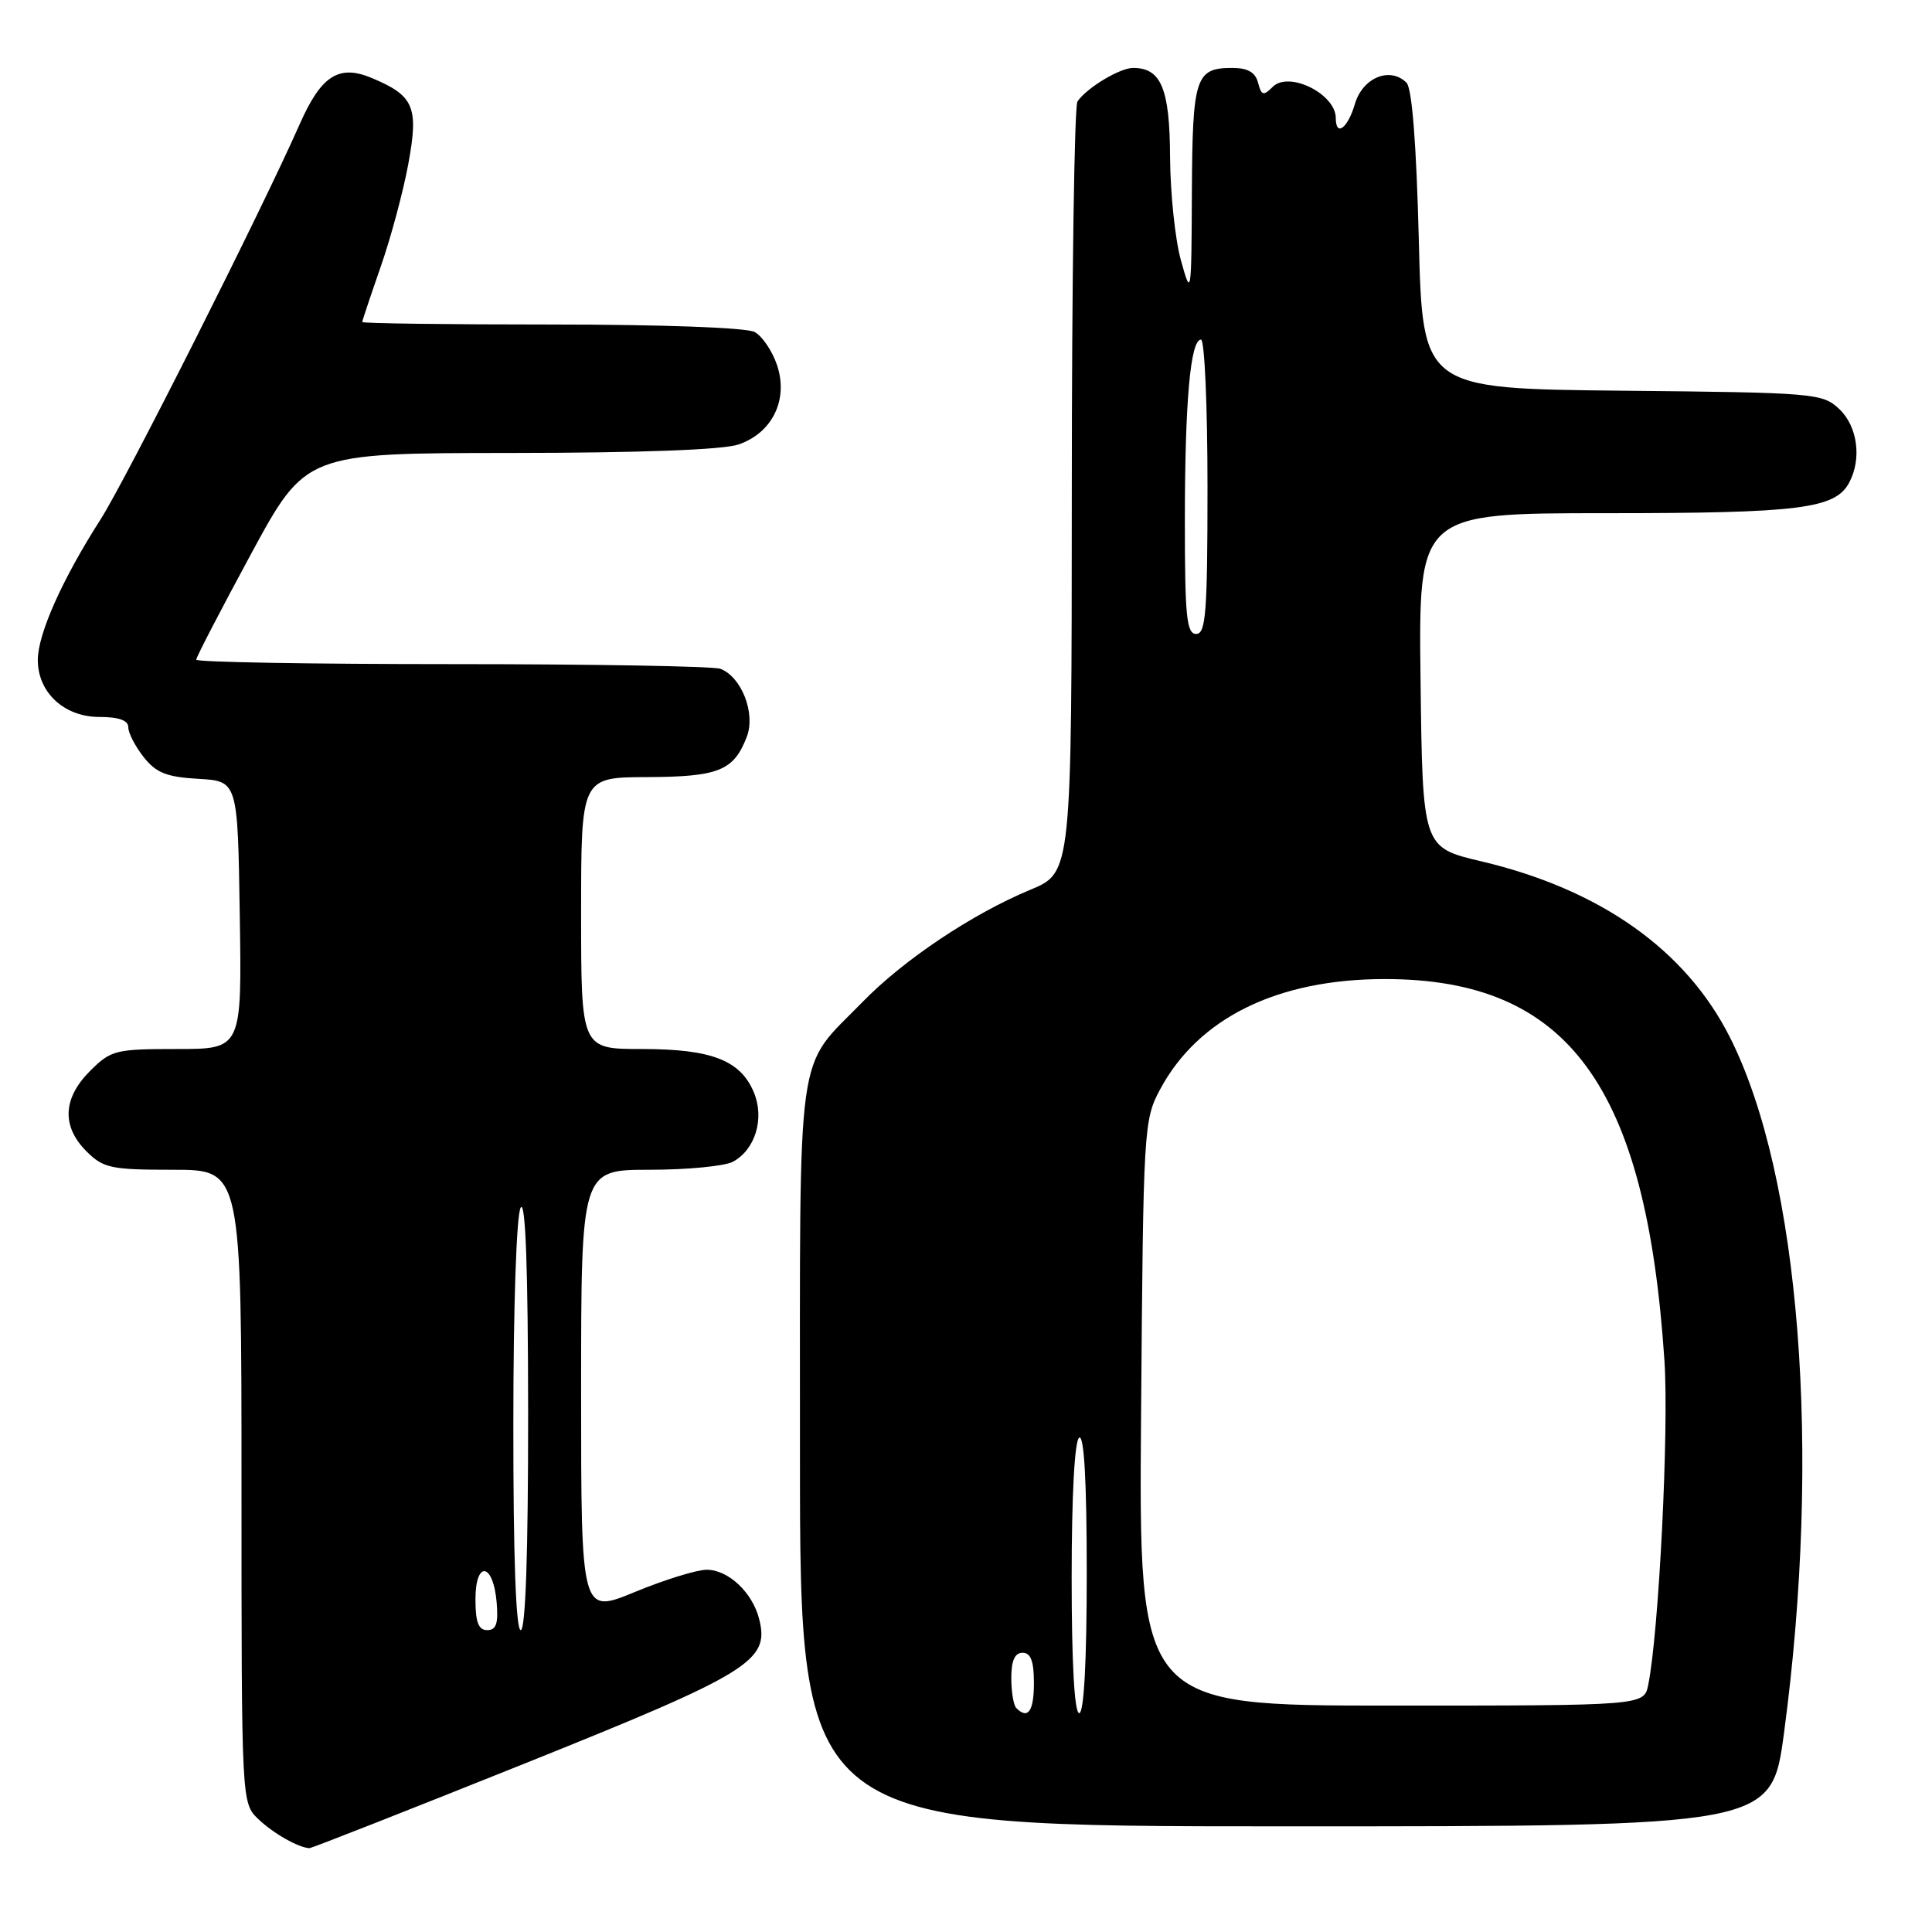 <?xml version="1.0" encoding="UTF-8" standalone="no"?>
<!DOCTYPE svg PUBLIC "-//W3C//DTD SVG 1.1//EN" "http://www.w3.org/Graphics/SVG/1.1/DTD/svg11.dtd" >
<svg xmlns="http://www.w3.org/2000/svg" xmlns:xlink="http://www.w3.org/1999/xlink" version="1.1" viewBox="0 0 256 256">
 <g >
 <path fill="currentColor"
d=" M 69.44 233.71 C 99.40 221.69 101.99 220.09 100.60 214.56 C 99.72 211.02 96.51 208.00 93.64 208.00 C 92.34 208.00 88.06 209.32 84.14 210.94 C 77.00 213.89 77.00 213.89 77.00 184.44 C 77.00 155.00 77.00 155.00 86.07 155.00 C 91.05 155.00 96.02 154.52 97.11 153.94 C 100.07 152.35 101.33 148.22 99.90 144.77 C 98.13 140.49 94.29 139.00 85.05 139.00 C 77.00 139.00 77.00 139.00 77.00 121.00 C 77.00 103.00 77.00 103.00 85.75 102.97 C 95.24 102.93 97.24 102.12 98.96 97.61 C 100.14 94.51 98.26 89.70 95.46 88.62 C 94.56 88.28 78.57 88.00 59.92 88.00 C 41.26 88.00 26.00 87.74 26.00 87.41 C 26.00 87.09 29.26 80.80 33.25 73.43 C 40.50 60.04 40.50 60.04 67.60 60.02 C 84.81 60.01 95.86 59.60 97.88 58.89 C 102.35 57.34 104.47 52.97 102.98 48.43 C 102.35 46.54 101.01 44.54 99.99 43.99 C 98.90 43.41 87.73 43.00 73.07 43.00 C 59.28 43.00 48.00 42.85 48.00 42.67 C 48.00 42.50 49.10 39.21 50.44 35.36 C 51.78 31.52 53.43 25.39 54.10 21.74 C 55.50 14.16 54.87 12.68 49.25 10.33 C 44.89 8.51 42.55 10.01 39.70 16.48 C 34.64 27.94 16.66 63.62 13.31 68.85 C 8.26 76.74 5.02 83.98 5.01 87.44 C 5.00 91.75 8.50 95.00 13.17 95.00 C 15.74 95.00 17.00 95.45 17.00 96.37 C 17.00 97.12 17.91 98.89 19.03 100.31 C 20.68 102.40 22.06 102.96 26.28 103.20 C 31.50 103.50 31.50 103.50 31.77 121.25 C 32.05 139.00 32.05 139.00 23.45 139.00 C 15.27 139.00 14.70 139.15 11.92 141.92 C 8.32 145.53 8.15 149.24 11.45 152.55 C 13.70 154.79 14.68 155.00 22.95 155.00 C 32.00 155.00 32.00 155.00 32.00 196.96 C 32.00 238.92 32.00 238.92 34.25 241.06 C 36.23 242.95 39.56 244.83 41.00 244.89 C 41.27 244.91 54.07 239.87 69.44 233.71 Z  M 236.39 229.63 C 241.38 192.36 238.54 155.90 229.21 137.42 C 223.37 125.86 212.06 117.86 196.28 114.13 C 188.50 112.30 188.50 112.30 188.23 90.15 C 187.96 68.00 187.96 68.00 212.83 68.00 C 238.49 68.00 243.17 67.41 245.02 63.96 C 246.72 60.79 246.14 56.48 243.70 54.19 C 241.49 52.11 240.49 52.02 214.95 51.77 C 188.50 51.50 188.50 51.50 188.00 31.80 C 187.68 19.07 187.10 11.69 186.37 10.96 C 184.19 8.79 180.57 10.28 179.54 13.75 C 178.59 17.00 177.00 18.19 177.00 15.65 C 177.00 12.45 170.78 9.36 168.64 11.51 C 167.41 12.74 167.14 12.66 166.70 10.96 C 166.34 9.58 165.33 9.00 163.29 9.00 C 158.40 9.00 158.01 10.22 157.93 25.45 C 157.87 39.22 157.84 39.40 156.48 34.50 C 155.71 31.75 155.07 25.59 155.04 20.82 C 155.00 11.75 153.86 9.00 150.15 9.00 C 148.38 9.00 144.04 11.61 142.77 13.44 C 142.36 14.02 142.02 37.25 142.02 65.07 C 142.00 115.63 142.00 115.63 136.52 117.90 C 128.84 121.09 119.73 127.18 114.30 132.76 C 105.35 141.95 106.01 137.18 106.00 192.75 C 106.00 242.00 106.00 242.00 170.36 242.00 C 234.73 242.00 234.73 242.00 236.39 229.63 Z  M 63.00 211.92 C 63.00 206.71 65.36 207.05 65.81 212.33 C 66.05 215.12 65.75 216.00 64.56 216.00 C 63.40 216.00 63.00 214.95 63.00 211.92 Z  M 68.02 188.75 C 68.02 172.88 68.44 160.87 69.00 160.00 C 69.64 159.01 69.97 168.32 69.98 187.25 C 69.99 205.76 69.64 216.00 69.00 216.00 C 68.36 216.00 68.01 206.26 68.02 188.75 Z  M 134.67 226.33 C 134.30 225.97 134.00 224.17 134.00 222.33 C 134.00 220.04 134.47 219.00 135.50 219.00 C 136.58 219.00 137.00 220.11 137.00 223.00 C 137.00 226.75 136.21 227.88 134.67 226.33 Z  M 142.00 209.06 C 142.00 198.18 142.39 190.87 143.00 190.50 C 143.65 190.10 144.00 196.32 144.00 208.44 C 144.00 220.15 143.63 227.00 143.00 227.00 C 142.37 227.00 142.00 220.35 142.00 209.06 Z  M 151.20 187.25 C 151.49 149.42 151.55 148.40 153.72 144.35 C 158.79 134.88 169.27 129.73 183.50 129.73 C 207.80 129.73 218.14 143.85 220.55 180.33 C 221.15 189.49 219.81 216.27 218.40 223.25 C 217.84 226.00 217.84 226.00 184.37 226.00 C 150.89 226.00 150.89 226.00 151.20 187.25 Z  M 157.00 69.14 C 157.00 53.29 157.73 45.00 159.14 45.00 C 159.61 45.00 160.00 53.77 160.00 64.50 C 160.00 81.17 159.78 84.00 158.50 84.00 C 157.23 84.00 157.00 81.68 157.00 69.14 Z "/>
</g>
</svg>